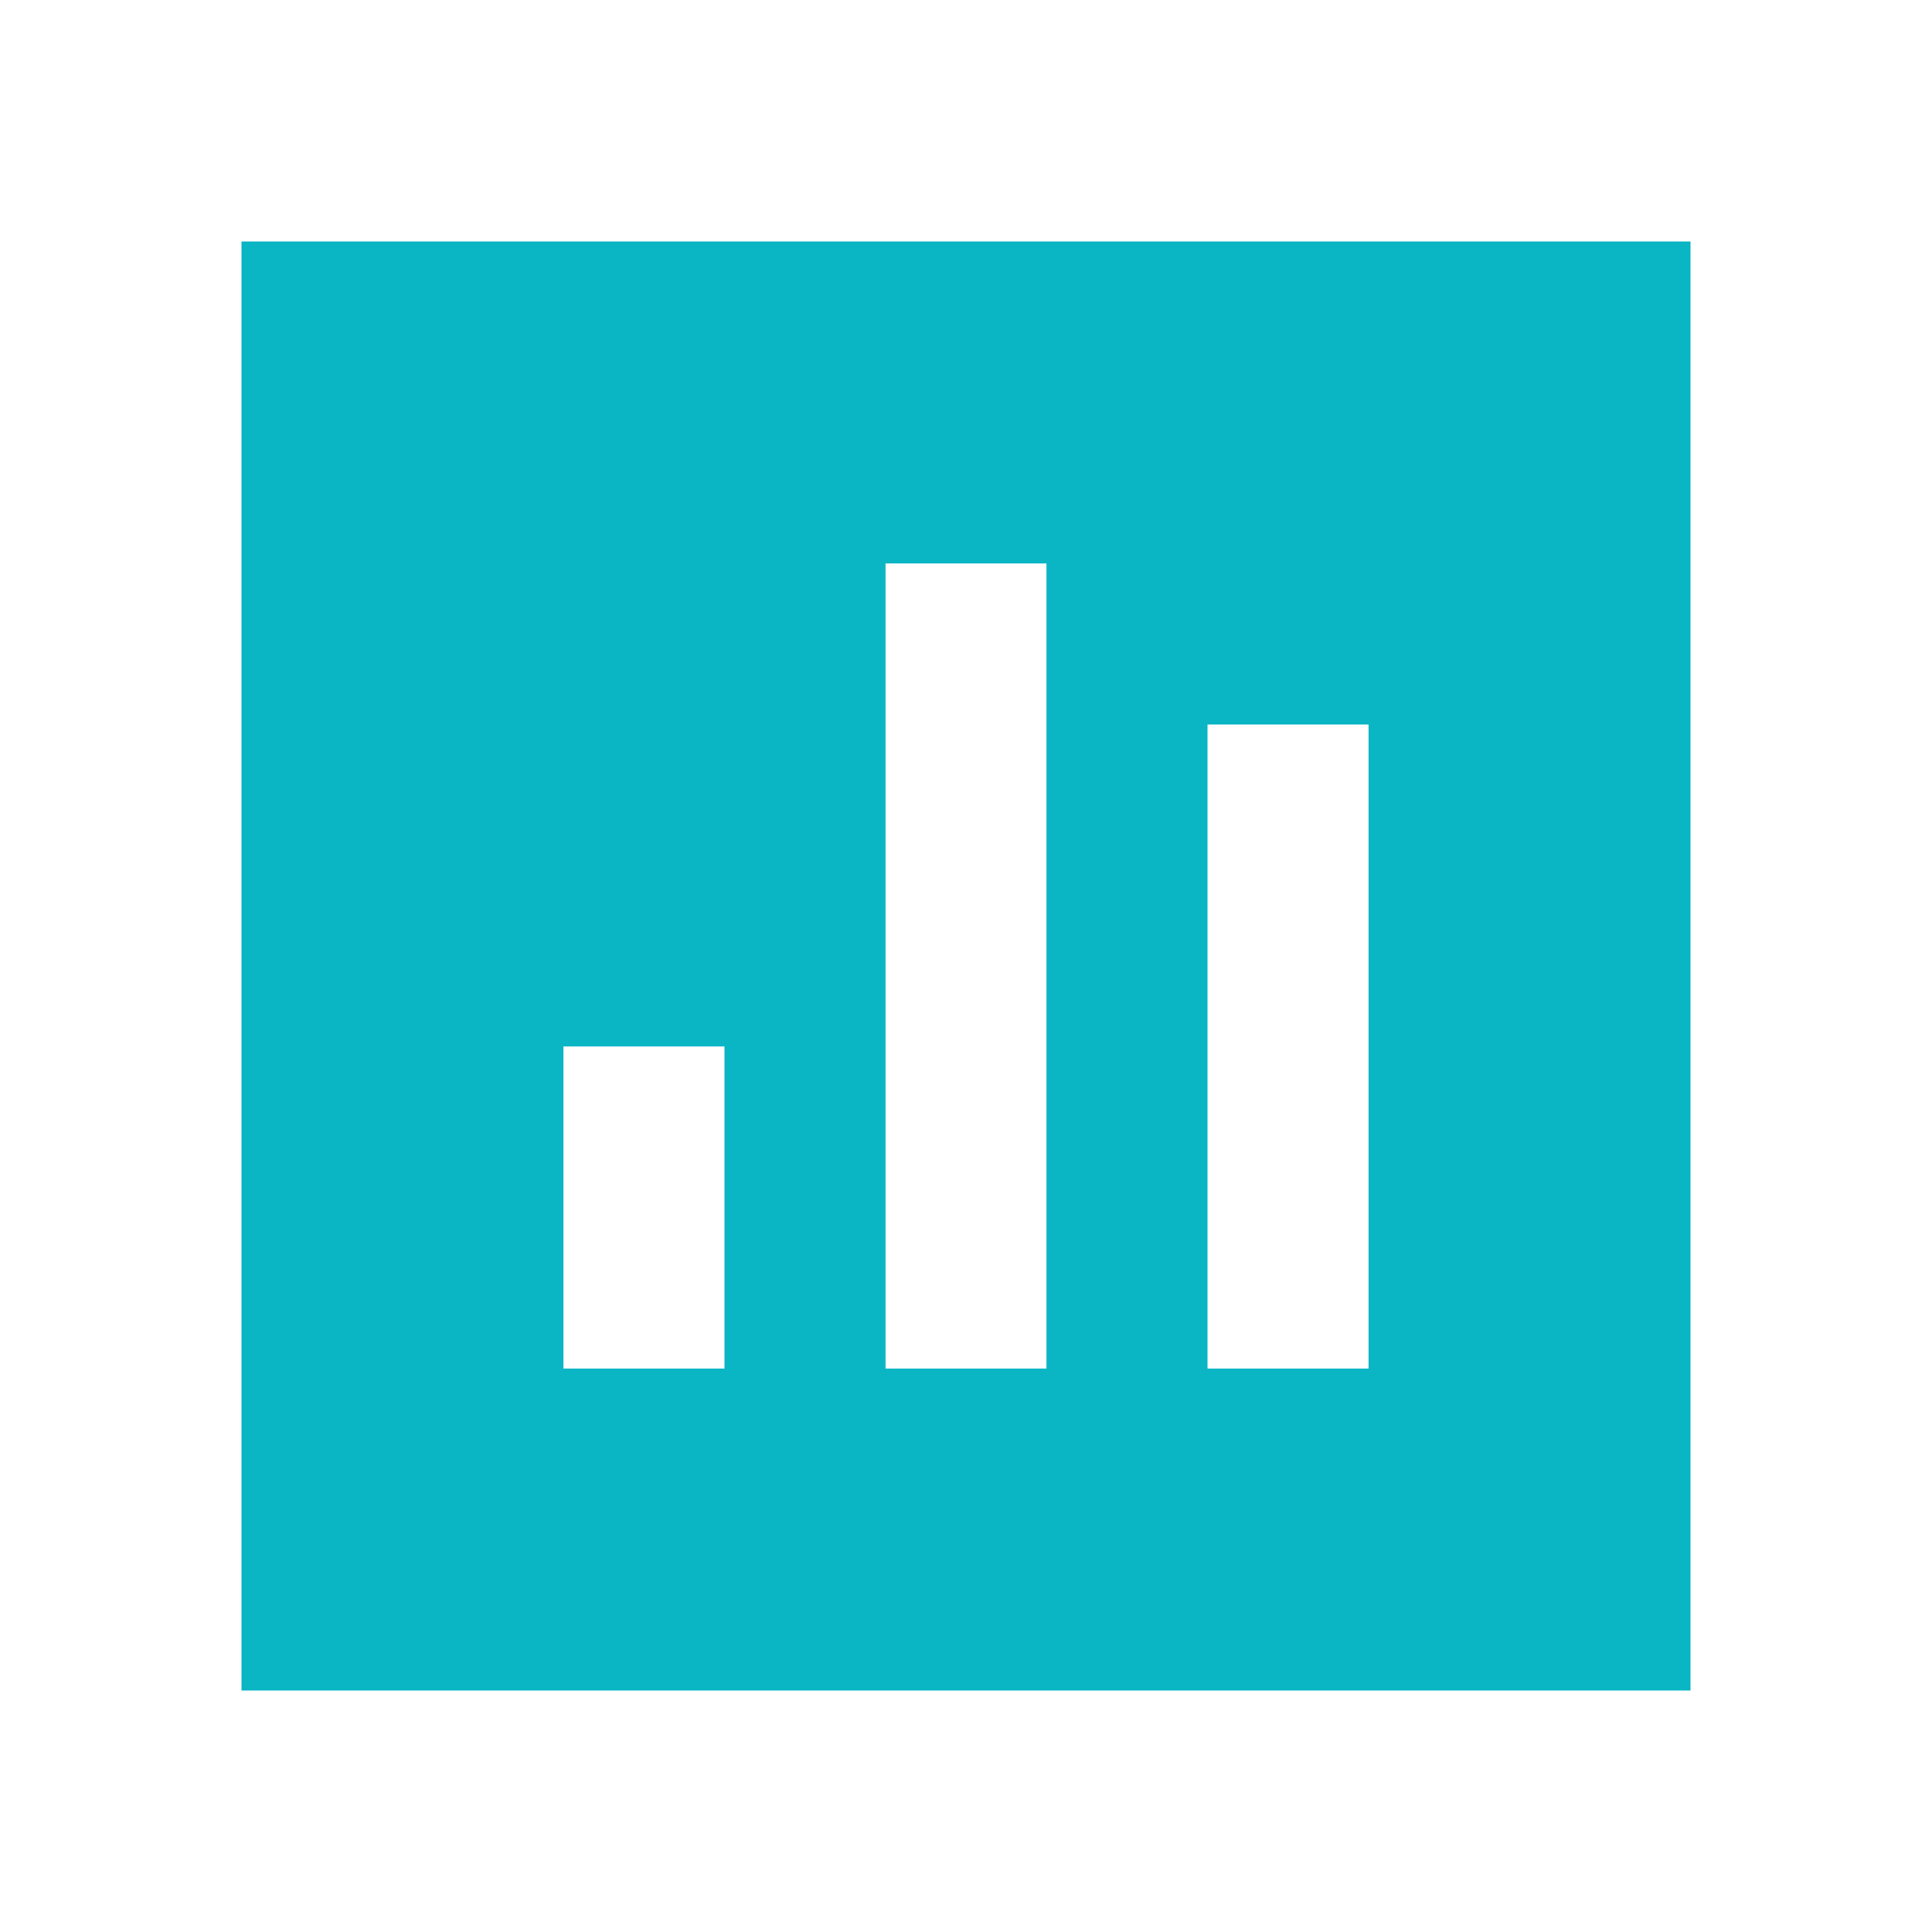 <svg width="18" height="18" viewBox="0 0 18 18" fill="none" xmlns="http://www.w3.org/2000/svg">
<path fill-rule="evenodd" clip-rule="evenodd" d="M15.75 2.25H2.25V15.75H15.75V2.25ZM8.25 5.25H9.75V12.75H8.25V5.25ZM5.25 9.75H6.75V12.75H5.25V9.75ZM12.75 6.75H11.25V12.75H12.75V6.75Z" fill="#0AB5C4"/>
</svg>
